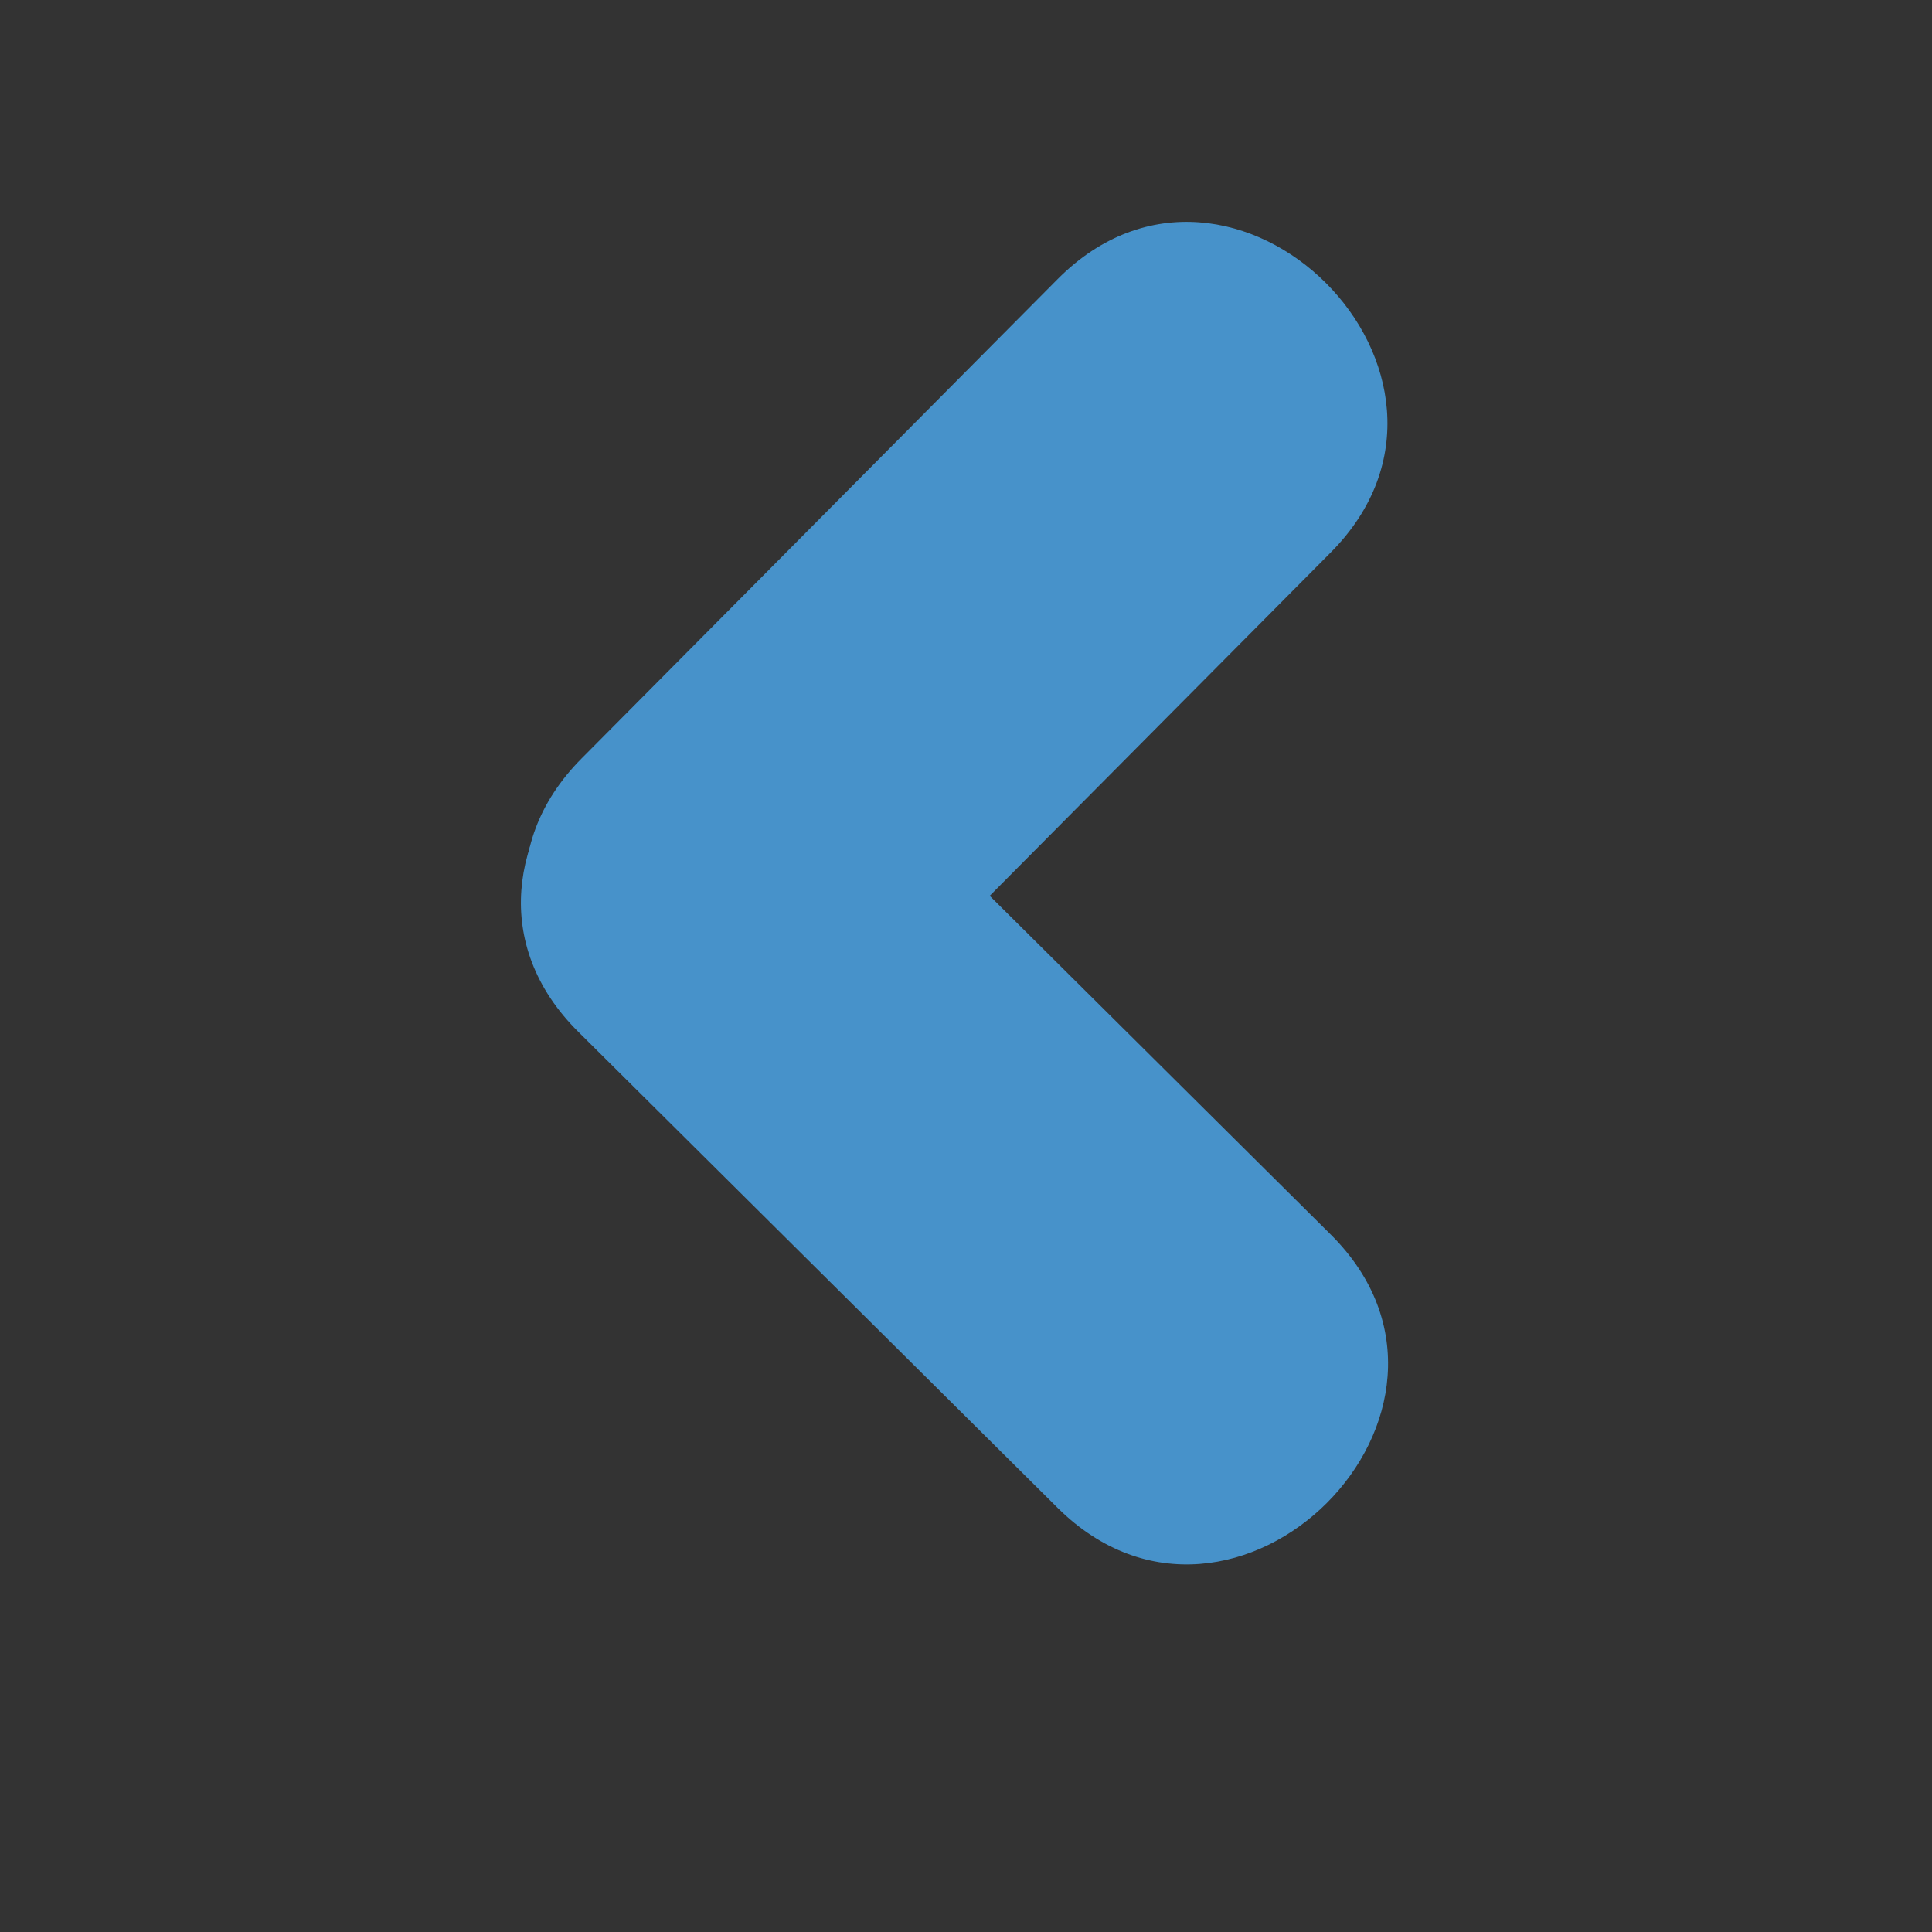 <?xml version="1.0" encoding="utf-8"?>
<!-- Generator: Adobe Illustrator 17.0.0, SVG Export Plug-In . SVG Version: 6.00 Build 0)  -->
<!DOCTYPE svg PUBLIC "-//W3C//DTD SVG 1.1//EN" "http://www.w3.org/Graphics/SVG/1.1/DTD/svg11.dtd">
<svg version="1.1" id="Слой_1" xmlns="http://www.w3.org/2000/svg" xmlns:xlink="http://www.w3.org/1999/xlink" x="0px" y="0px"
	 width="50px" height="50px" viewBox="0 0 50 50" enable-background="new 0 0 50 50" xml:space="preserve">
<rect x="0" y="0" width="50" height="50" fill="#333333" stroke="none"/>
<path fill="#FFFFFF" d="M5.623-3.562h38.755"/>
<path d="M21.16,39.24"/>
<path d="M31.5,11.35"/>
<path stroke="#000000" stroke-miterlimit="10" d="M18.585,21.721"/>
<g>
	<g>
		<path fill="#4792CA" d="M27.37,7.225c-4.107,4.135-8.214,8.27-12.32,12.405c-4.547,4.579,2.522,11.651,7.071,7.071
			c4.107-4.135,8.214-8.27,12.32-12.405C38.988,9.717,31.918,2.645,27.37,7.225L27.37,7.225z"/>
	</g>
</g>
<g>
	<g>
		<path fill="#4792CA" d="M14.964,26.701c4.135,4.107,8.27,8.214,12.405,12.32c4.579,4.547,11.651-2.522,7.071-7.071
			c-4.135-4.107-8.27-8.214-12.405-12.32C17.457,15.083,10.384,22.152,14.964,26.701c4.135,4.107,8.27,8.214,12.405,12.32
			c4.579,4.547,11.651-2.522,7.071-7.071c-4.135-4.107-8.27-8.214-12.405-12.32C17.457,15.083,10.384,22.152,14.964,26.701z"/>
	</g>
</g>
</svg>
